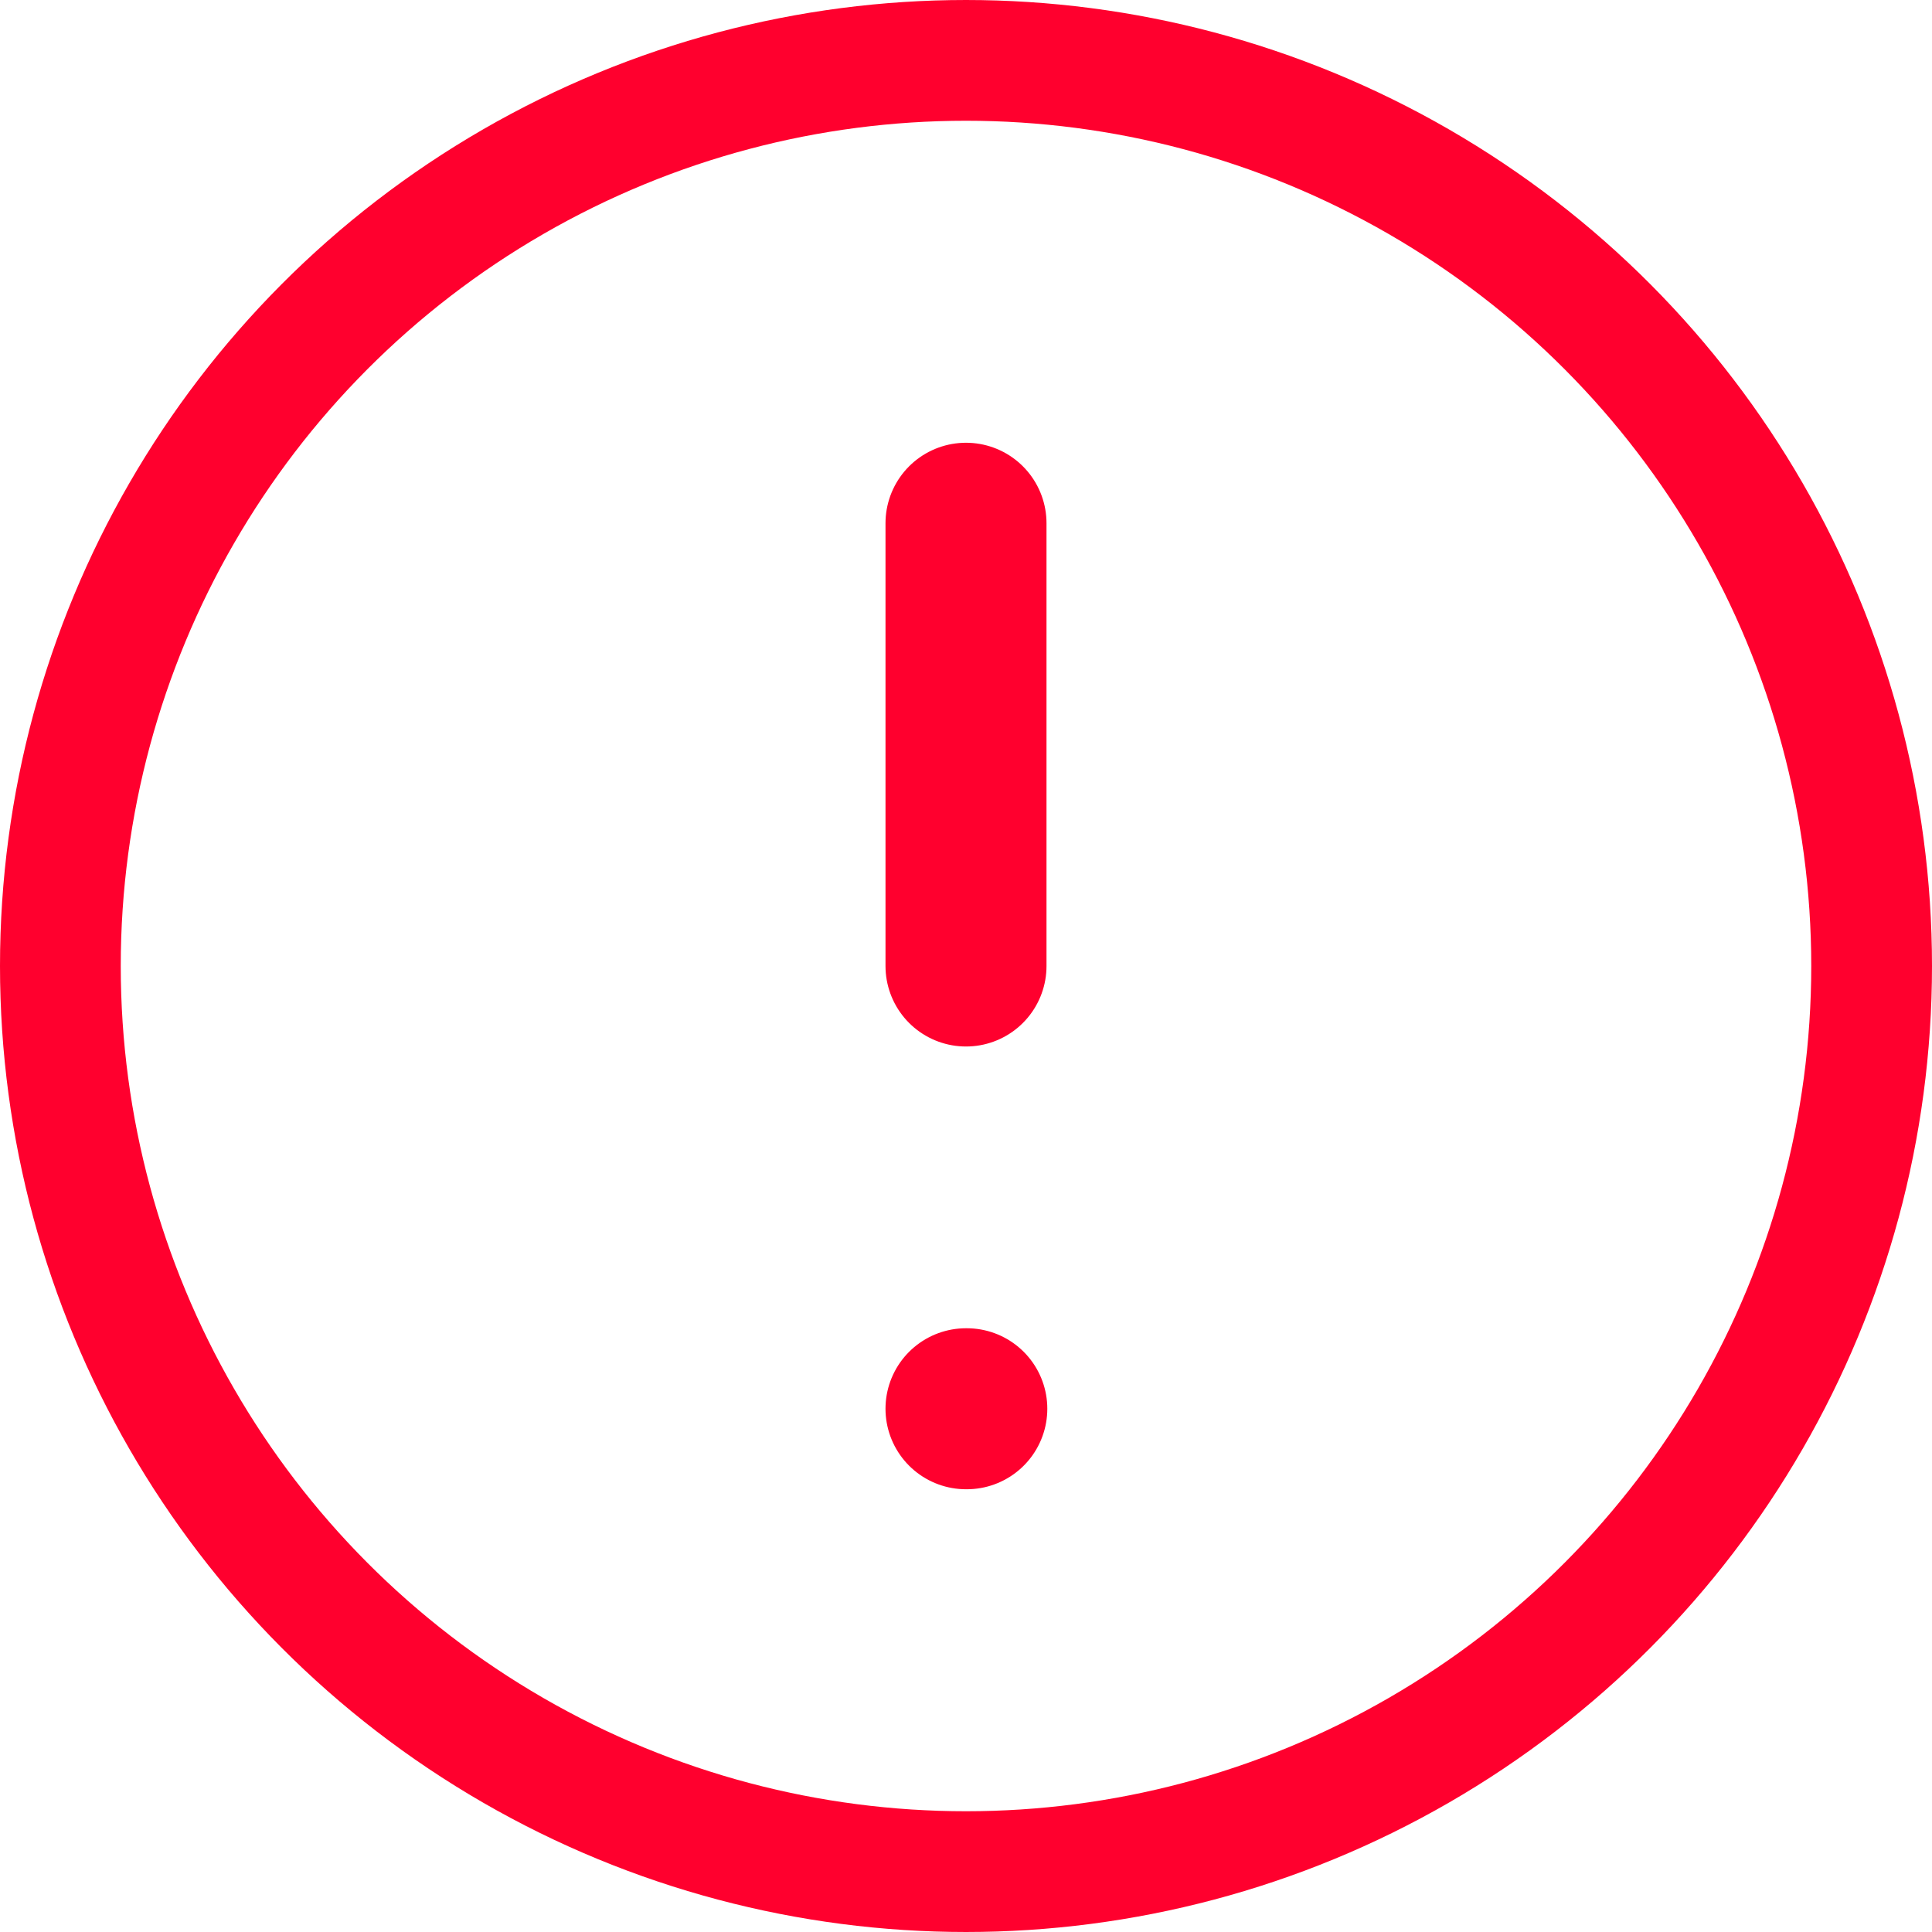 <svg width="24" height="24" viewBox="0 0 24 24" fill="none" xmlns="http://www.w3.org/2000/svg">
<circle cx="12" cy="12" r="11.25" stroke="#FF002E" stroke-width="1.5"/>
<path d="M12 6.5V12M12 17.5H12.01" stroke="#FF002E" stroke-width="2" stroke-linecap="round" stroke-linejoin="round"/>
</svg>
